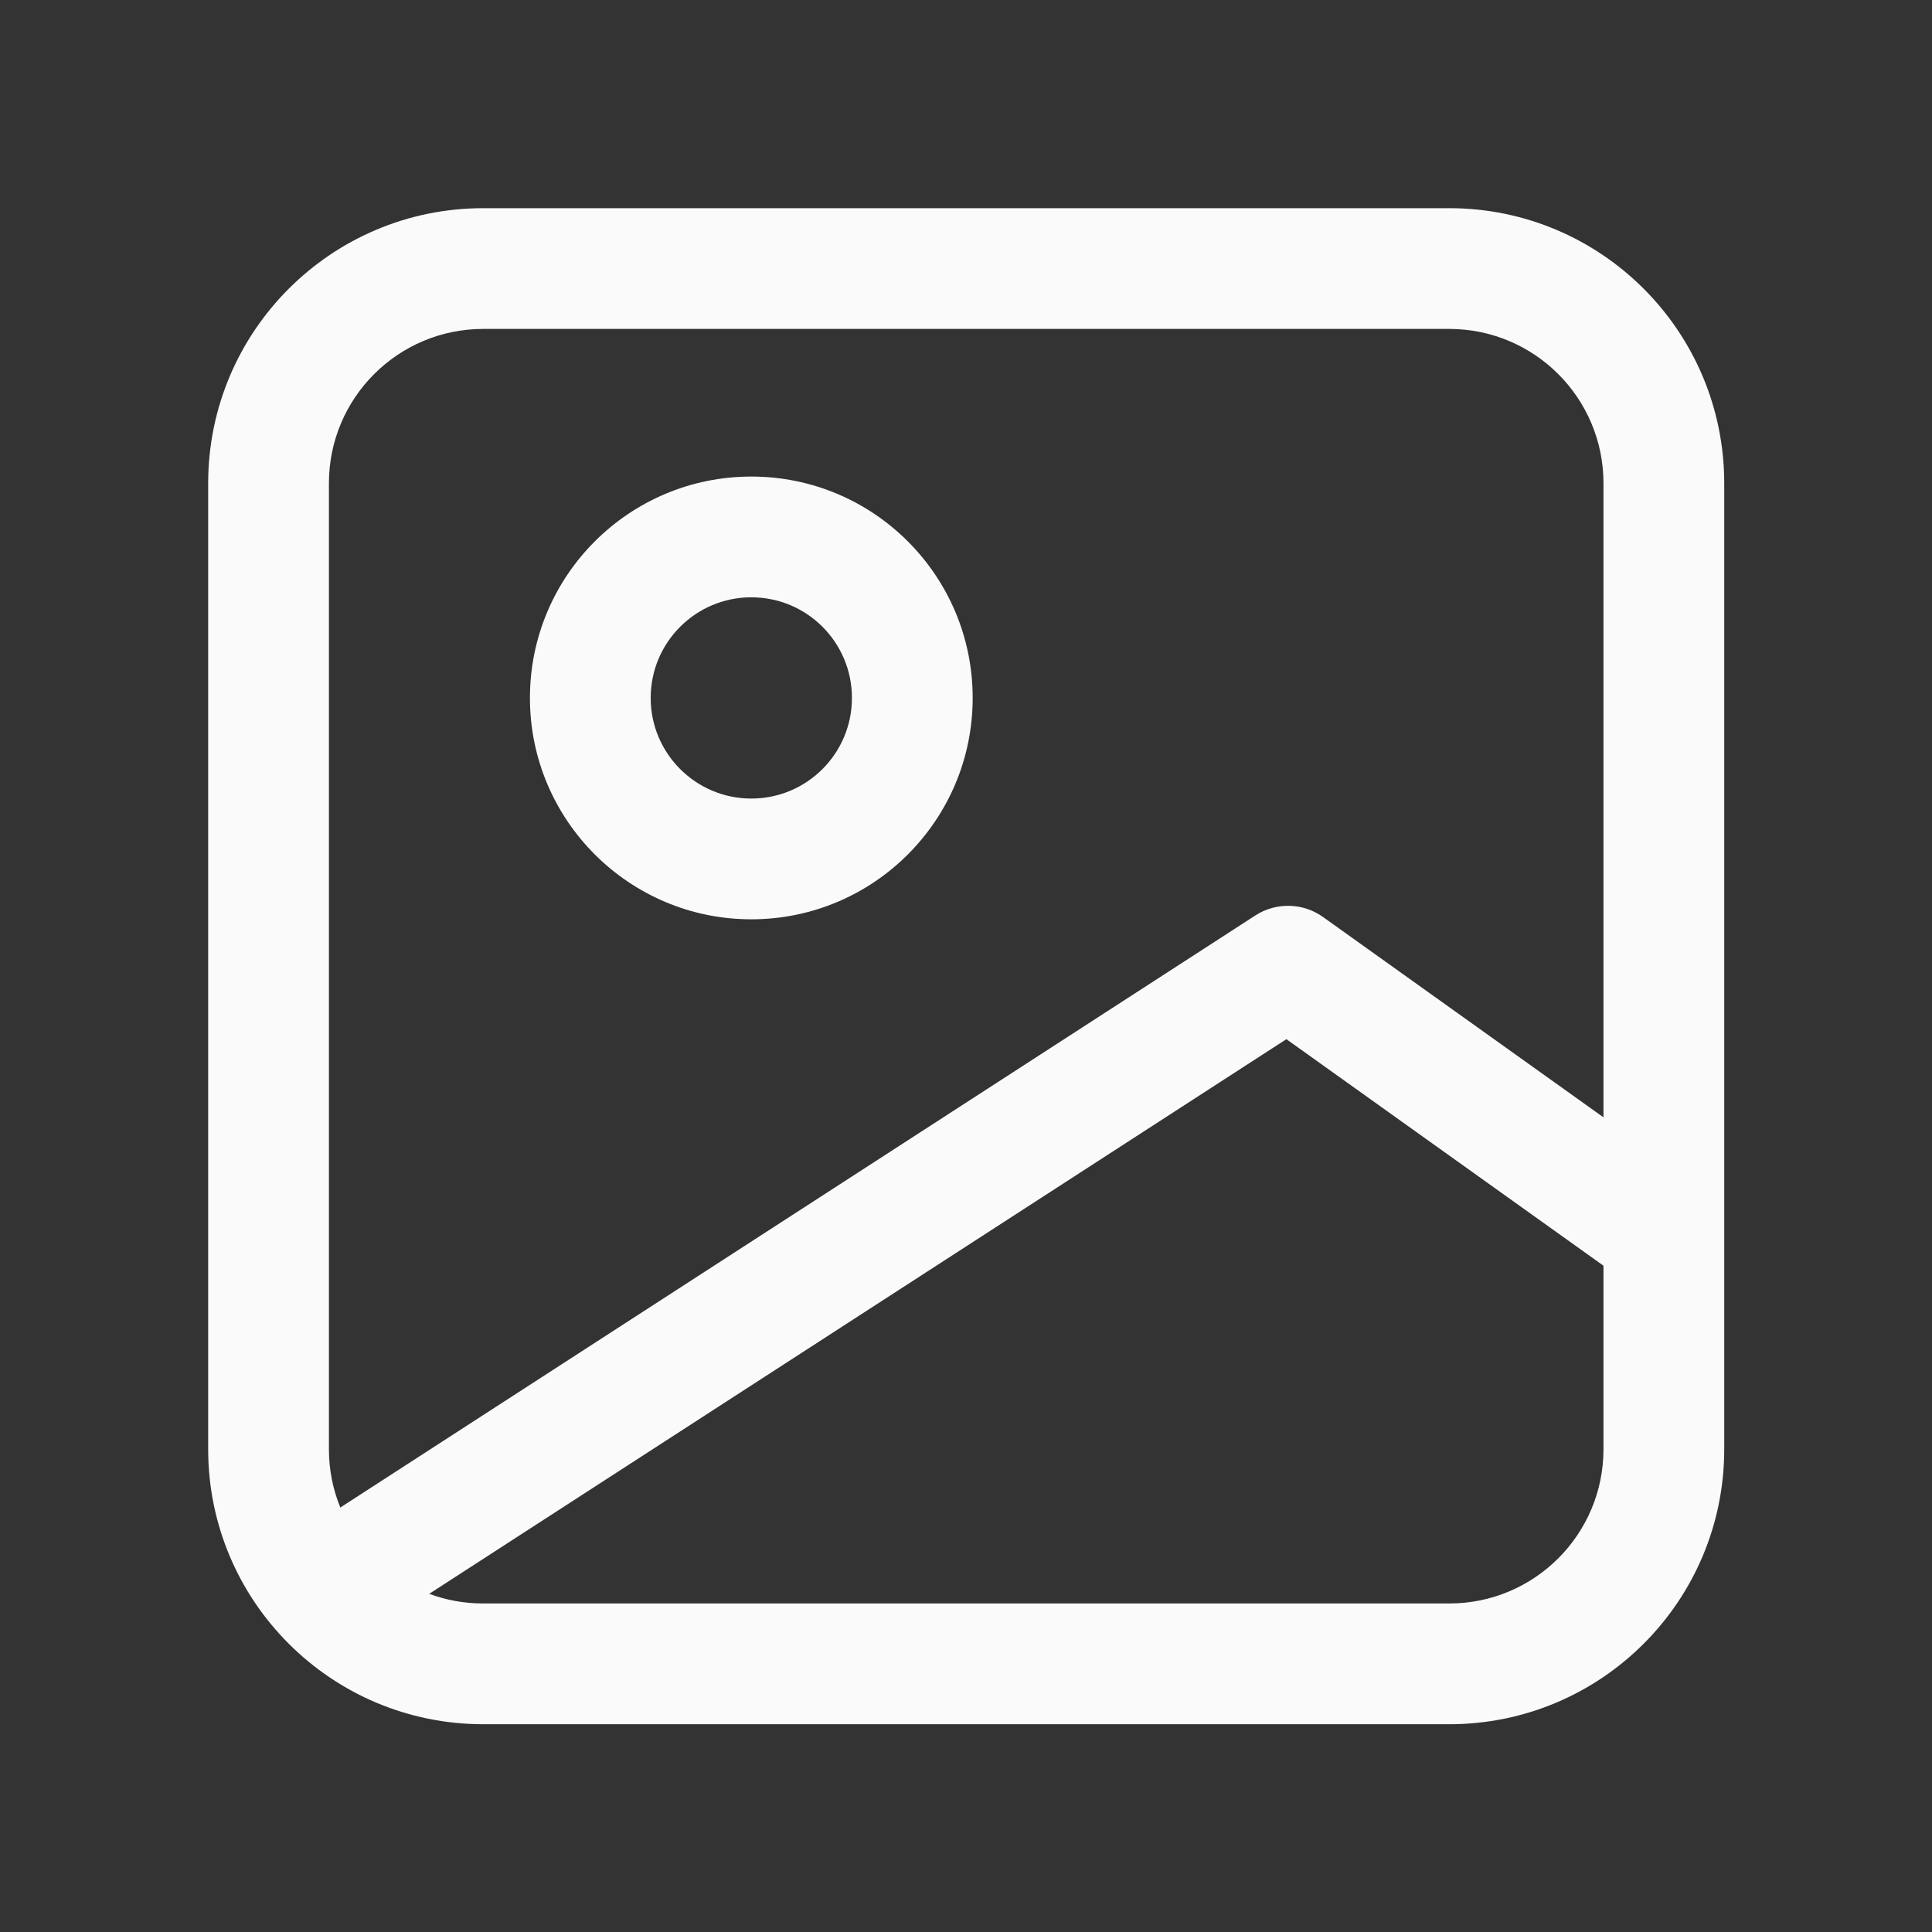 <svg width="24" height="24" viewBox="0 0 24 24" fill="none" xmlns="http://www.w3.org/2000/svg">
<rect x="0" y="0" width="24" height="24" fill="#333333" stroke="none"/>
<path fill-rule="evenodd" clip-rule="evenodd" d="M2.586 6.003C2.586 4.116 4.116 2.586 6.003 2.586H18.003C19.89 2.586 21.419 4.116 21.419 6.003V18.003C21.419 19.89 19.89 21.419 18.003 21.419H6.003C4.116 21.419 2.586 19.89 2.586 18.003V6.003ZM6.003 4.086C4.944 4.086 4.086 4.944 4.086 6.003V18.003C4.086 18.259 4.136 18.504 4.228 18.728C4.238 18.72 4.249 18.713 4.26 18.706L15.593 11.373C15.851 11.205 16.186 11.213 16.436 11.392L19.919 13.88V6.003C19.919 4.944 19.061 4.086 18.003 4.086H6.003ZM6.003 19.919C5.767 19.919 5.541 19.877 5.332 19.799L15.98 12.909L19.919 15.723V18.003C19.919 19.061 19.061 19.919 18.003 19.919H6.003ZM9.333 5.92C7.815 5.92 6.583 7.151 6.583 8.67C6.583 10.188 7.815 11.42 9.333 11.42C10.852 11.42 12.083 10.188 12.083 8.67C12.083 7.151 10.852 5.92 9.333 5.92ZM8.083 8.67C8.083 7.979 8.643 7.42 9.333 7.42C10.024 7.42 10.583 7.979 10.583 8.67C10.583 9.36 10.024 9.92 9.333 9.92C8.643 9.92 8.083 9.36 8.083 8.67Z" fill="#FAFAFA"/>
</svg>
